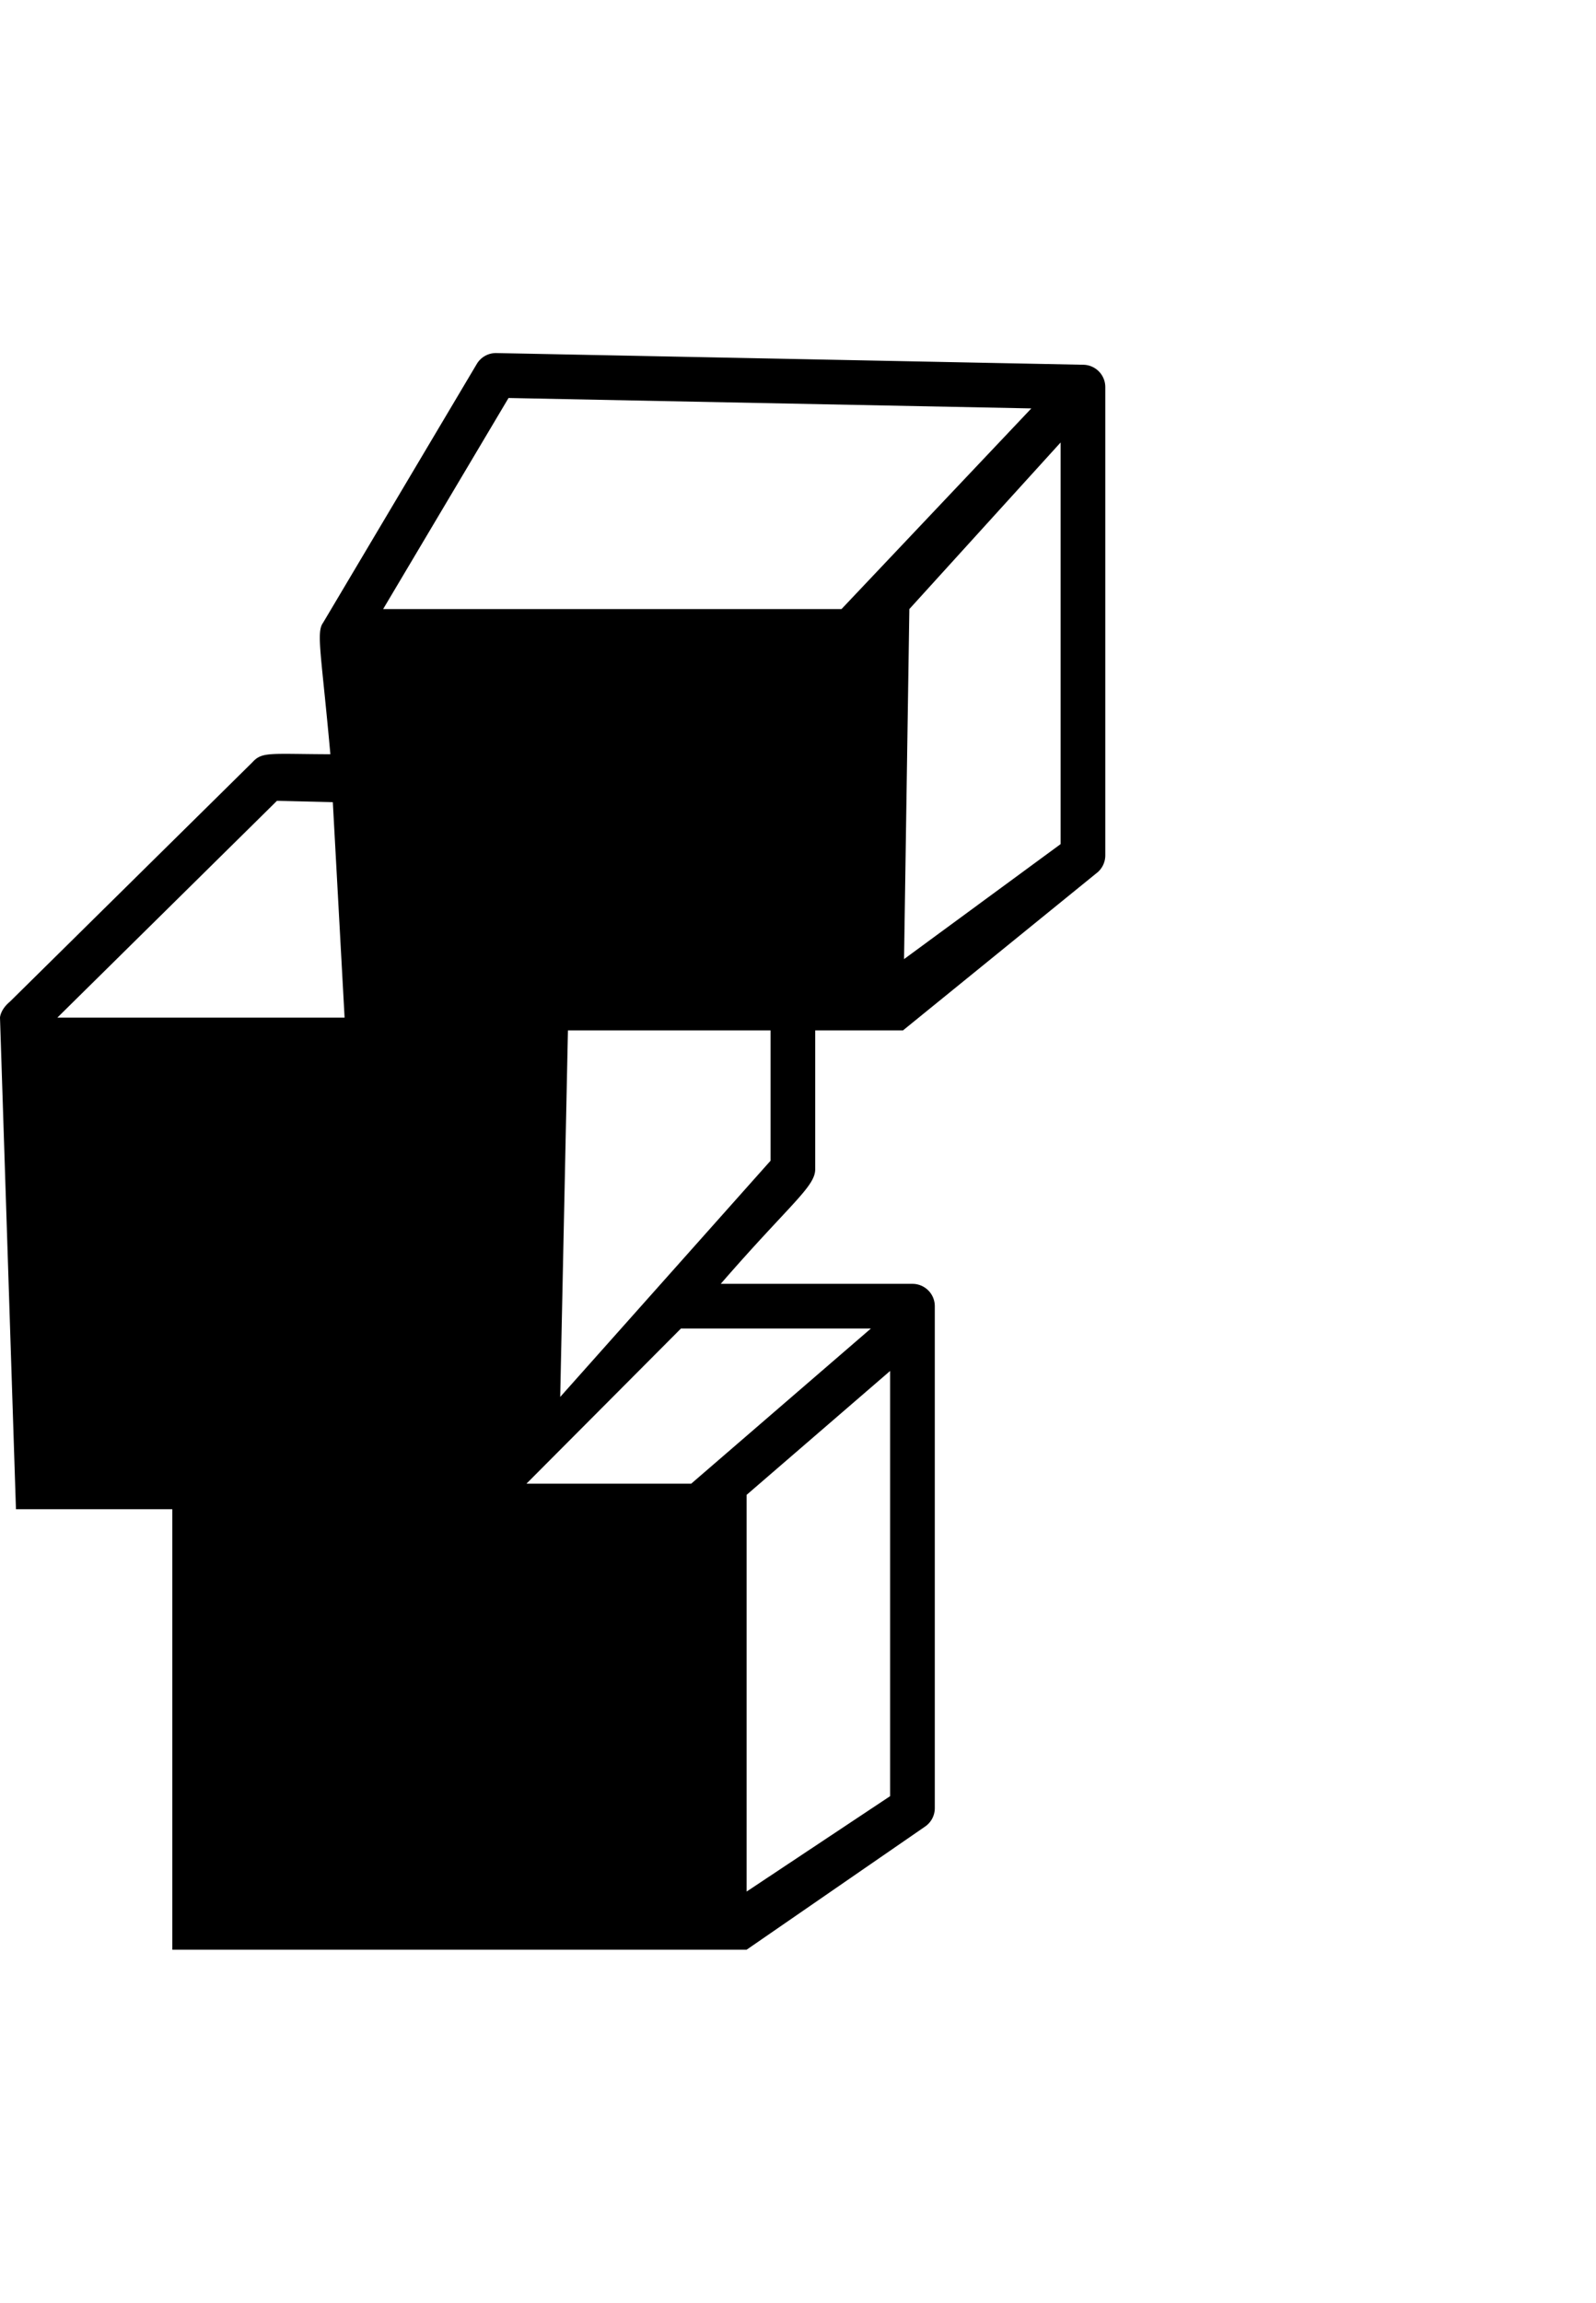 <svg xmlns="http://www.w3.org/2000/svg" width="355" height="512" viewBox="0 0 512 512"><path d="M261.519 261.73v-44.52h28.153l61.983-50.342a7.17 7.17 0 0 0 2.924-5.775V10.914a7.165 7.165 0 0 0-7.022-7.163L159.25.002a7.14 7.14 0 0 0-6.302 3.503l-49.325 83.012c-2.225 3.055-.542 9.915 2.36 42.126-19.534-.063-21.89-.873-25.035 2.604L3.156 208.015C.065 210.59 0 213.115 0 213.115l5.118 157.631h50.155V512h184.245l57.167-39.43a7.17 7.17 0 0 0 3.2-5.967v-160.96a7.165 7.165 0 0 0-7.165-7.165h-61.507c22.186-25.547 30.31-31.113 30.306-36.748zM163.136 14.412l167.716 3.339-60.9 64.347H122.908zM18.39 213.115l70.458-69.53 17.92.435 3.778 69.095zm221.128 280.24V366.14l46.037-39.734V462.76zm39.863-180.547-57.644 49.75H168.89l49.558-49.75zm-32.192-53.806-67.475 75.743 2.483-117.535h64.992zm42.83-64.66 1.7-112.244 48.53-53.43v128.796z"/></svg>